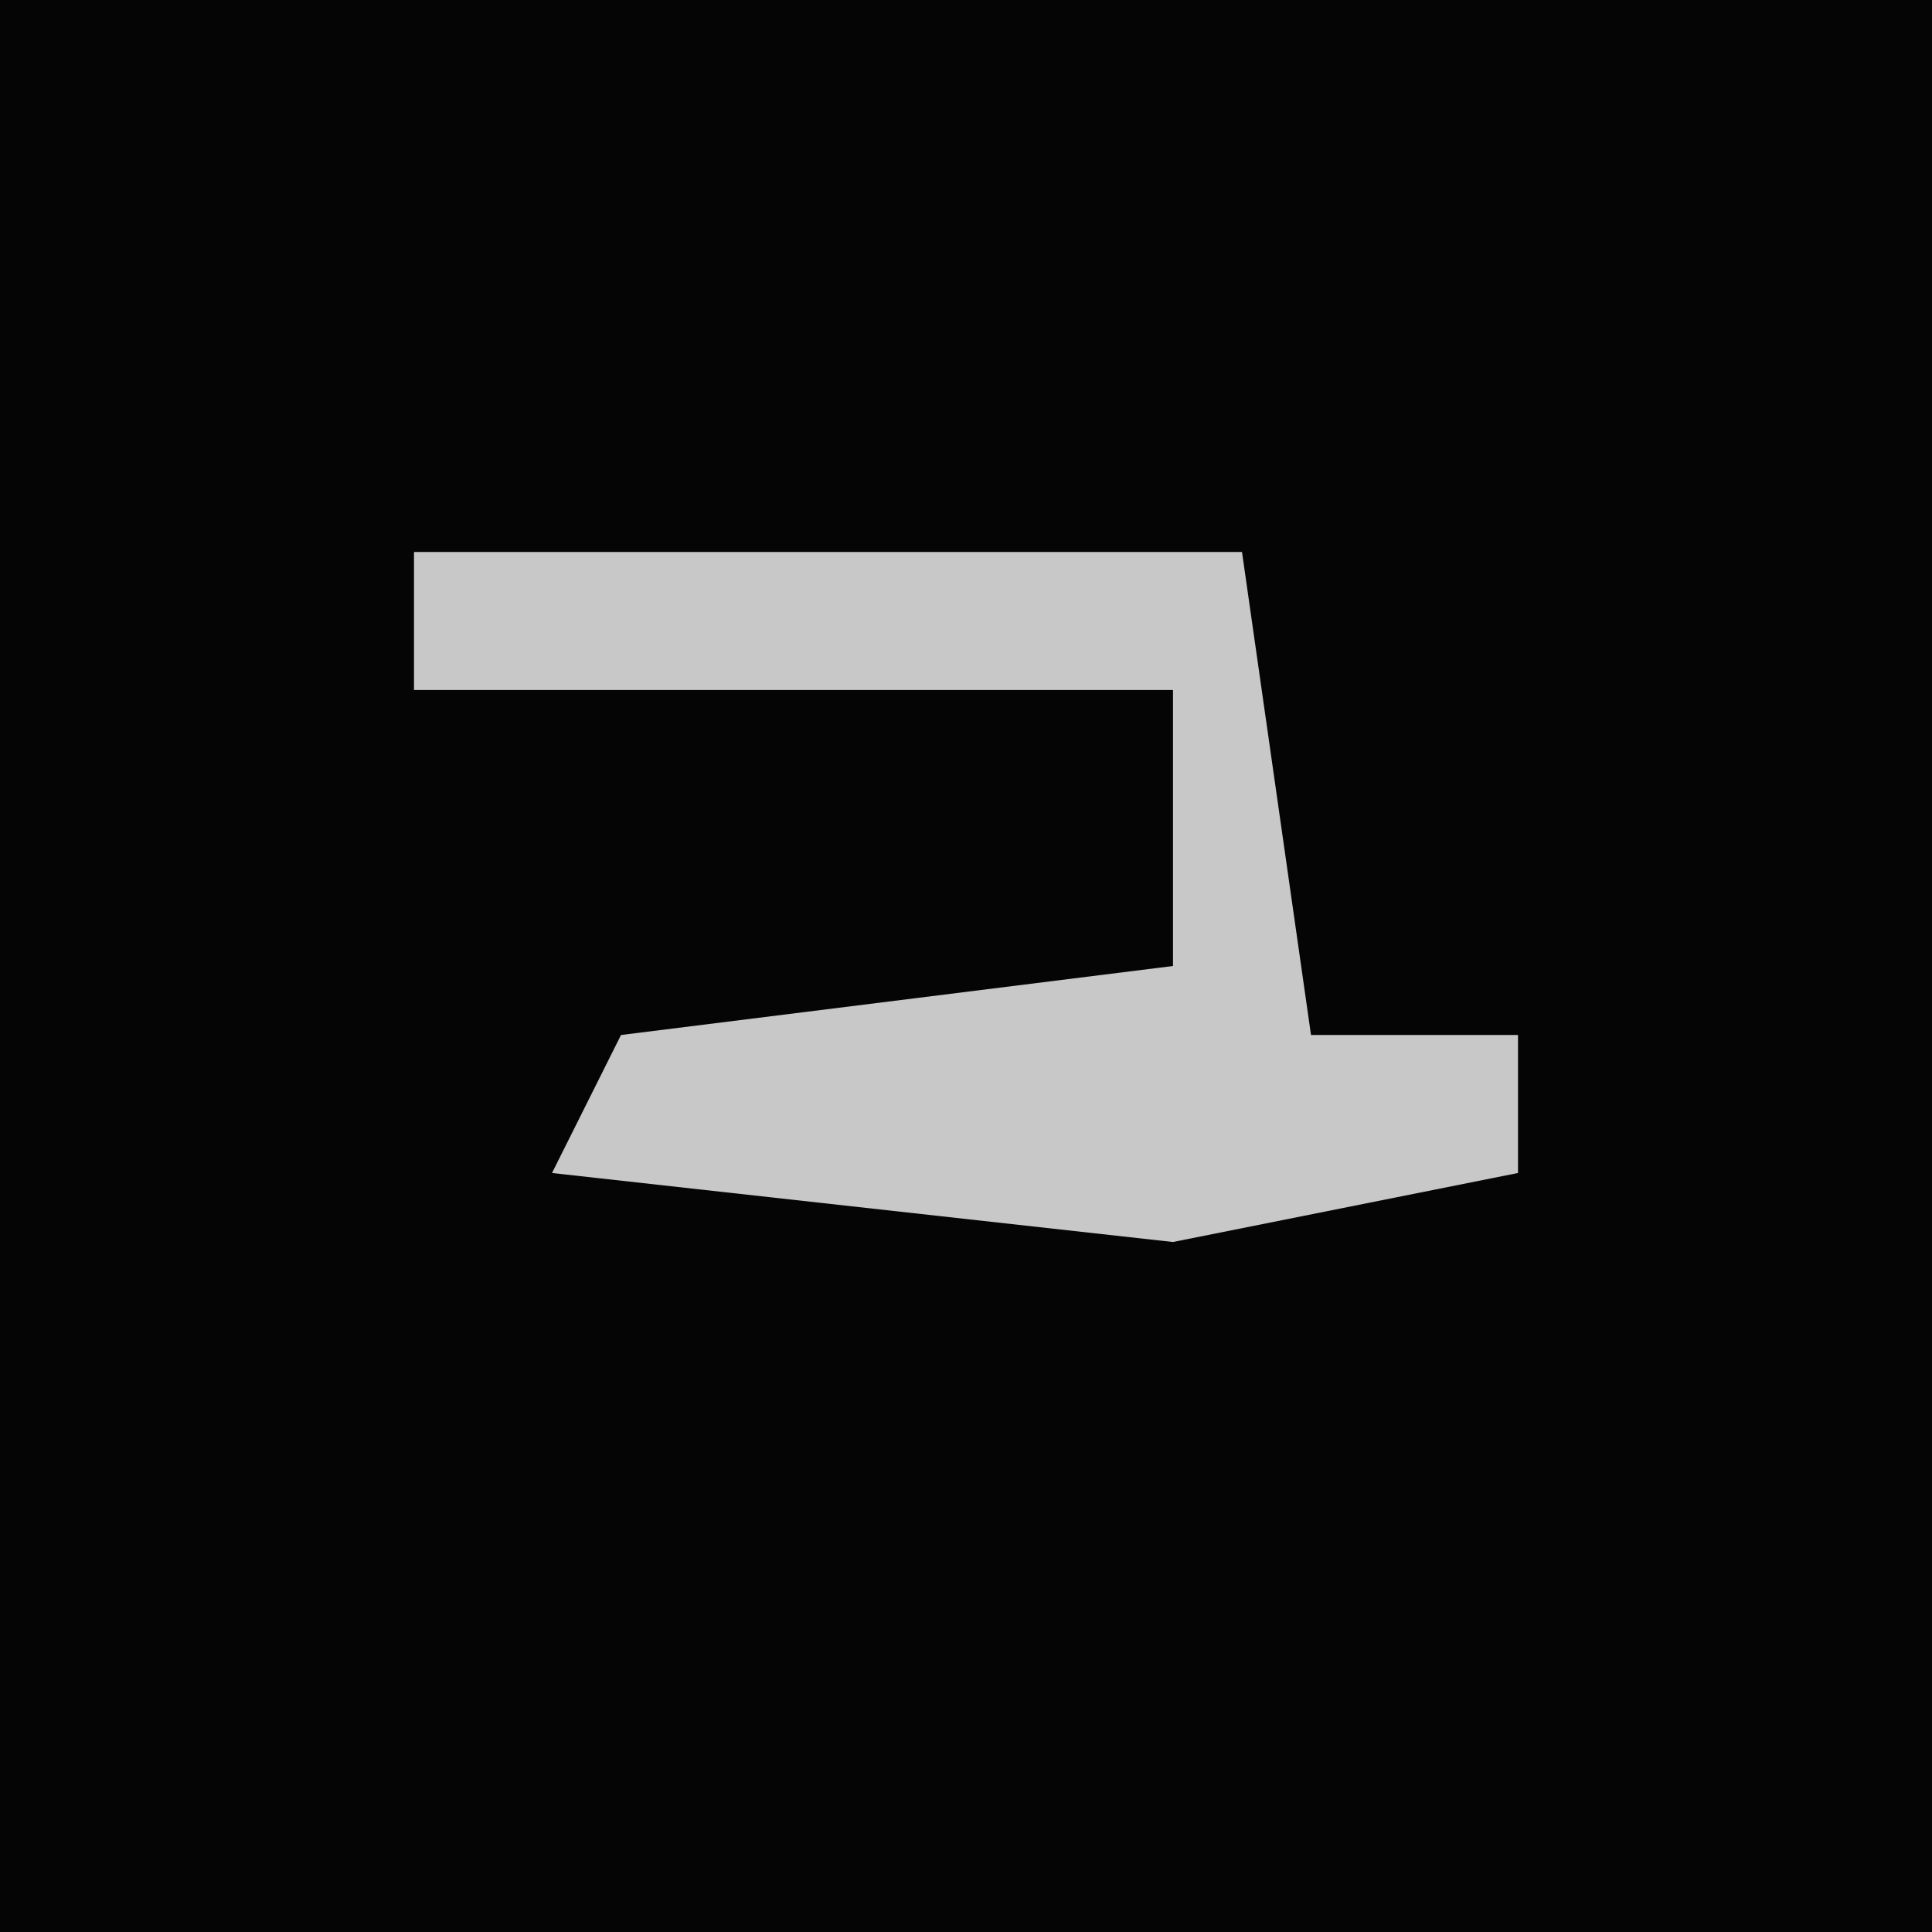 <?xml version="1.0" encoding="UTF-8"?>
<svg version="1.1" xmlns="http://www.w3.org/2000/svg" width="28" height="28">
<path d="M0,0 L28,0 L28,28 L0,28 Z " fill="#050505" transform="translate(0,0)"/>
<path d="M0,0 L12,0 L13,7 L16,7 L16,9 L11,10 L2,9 L3,7 L11,6 L11,2 L0,2 Z " fill="#C8C8C8" transform="translate(6,8)"/>
</svg>
